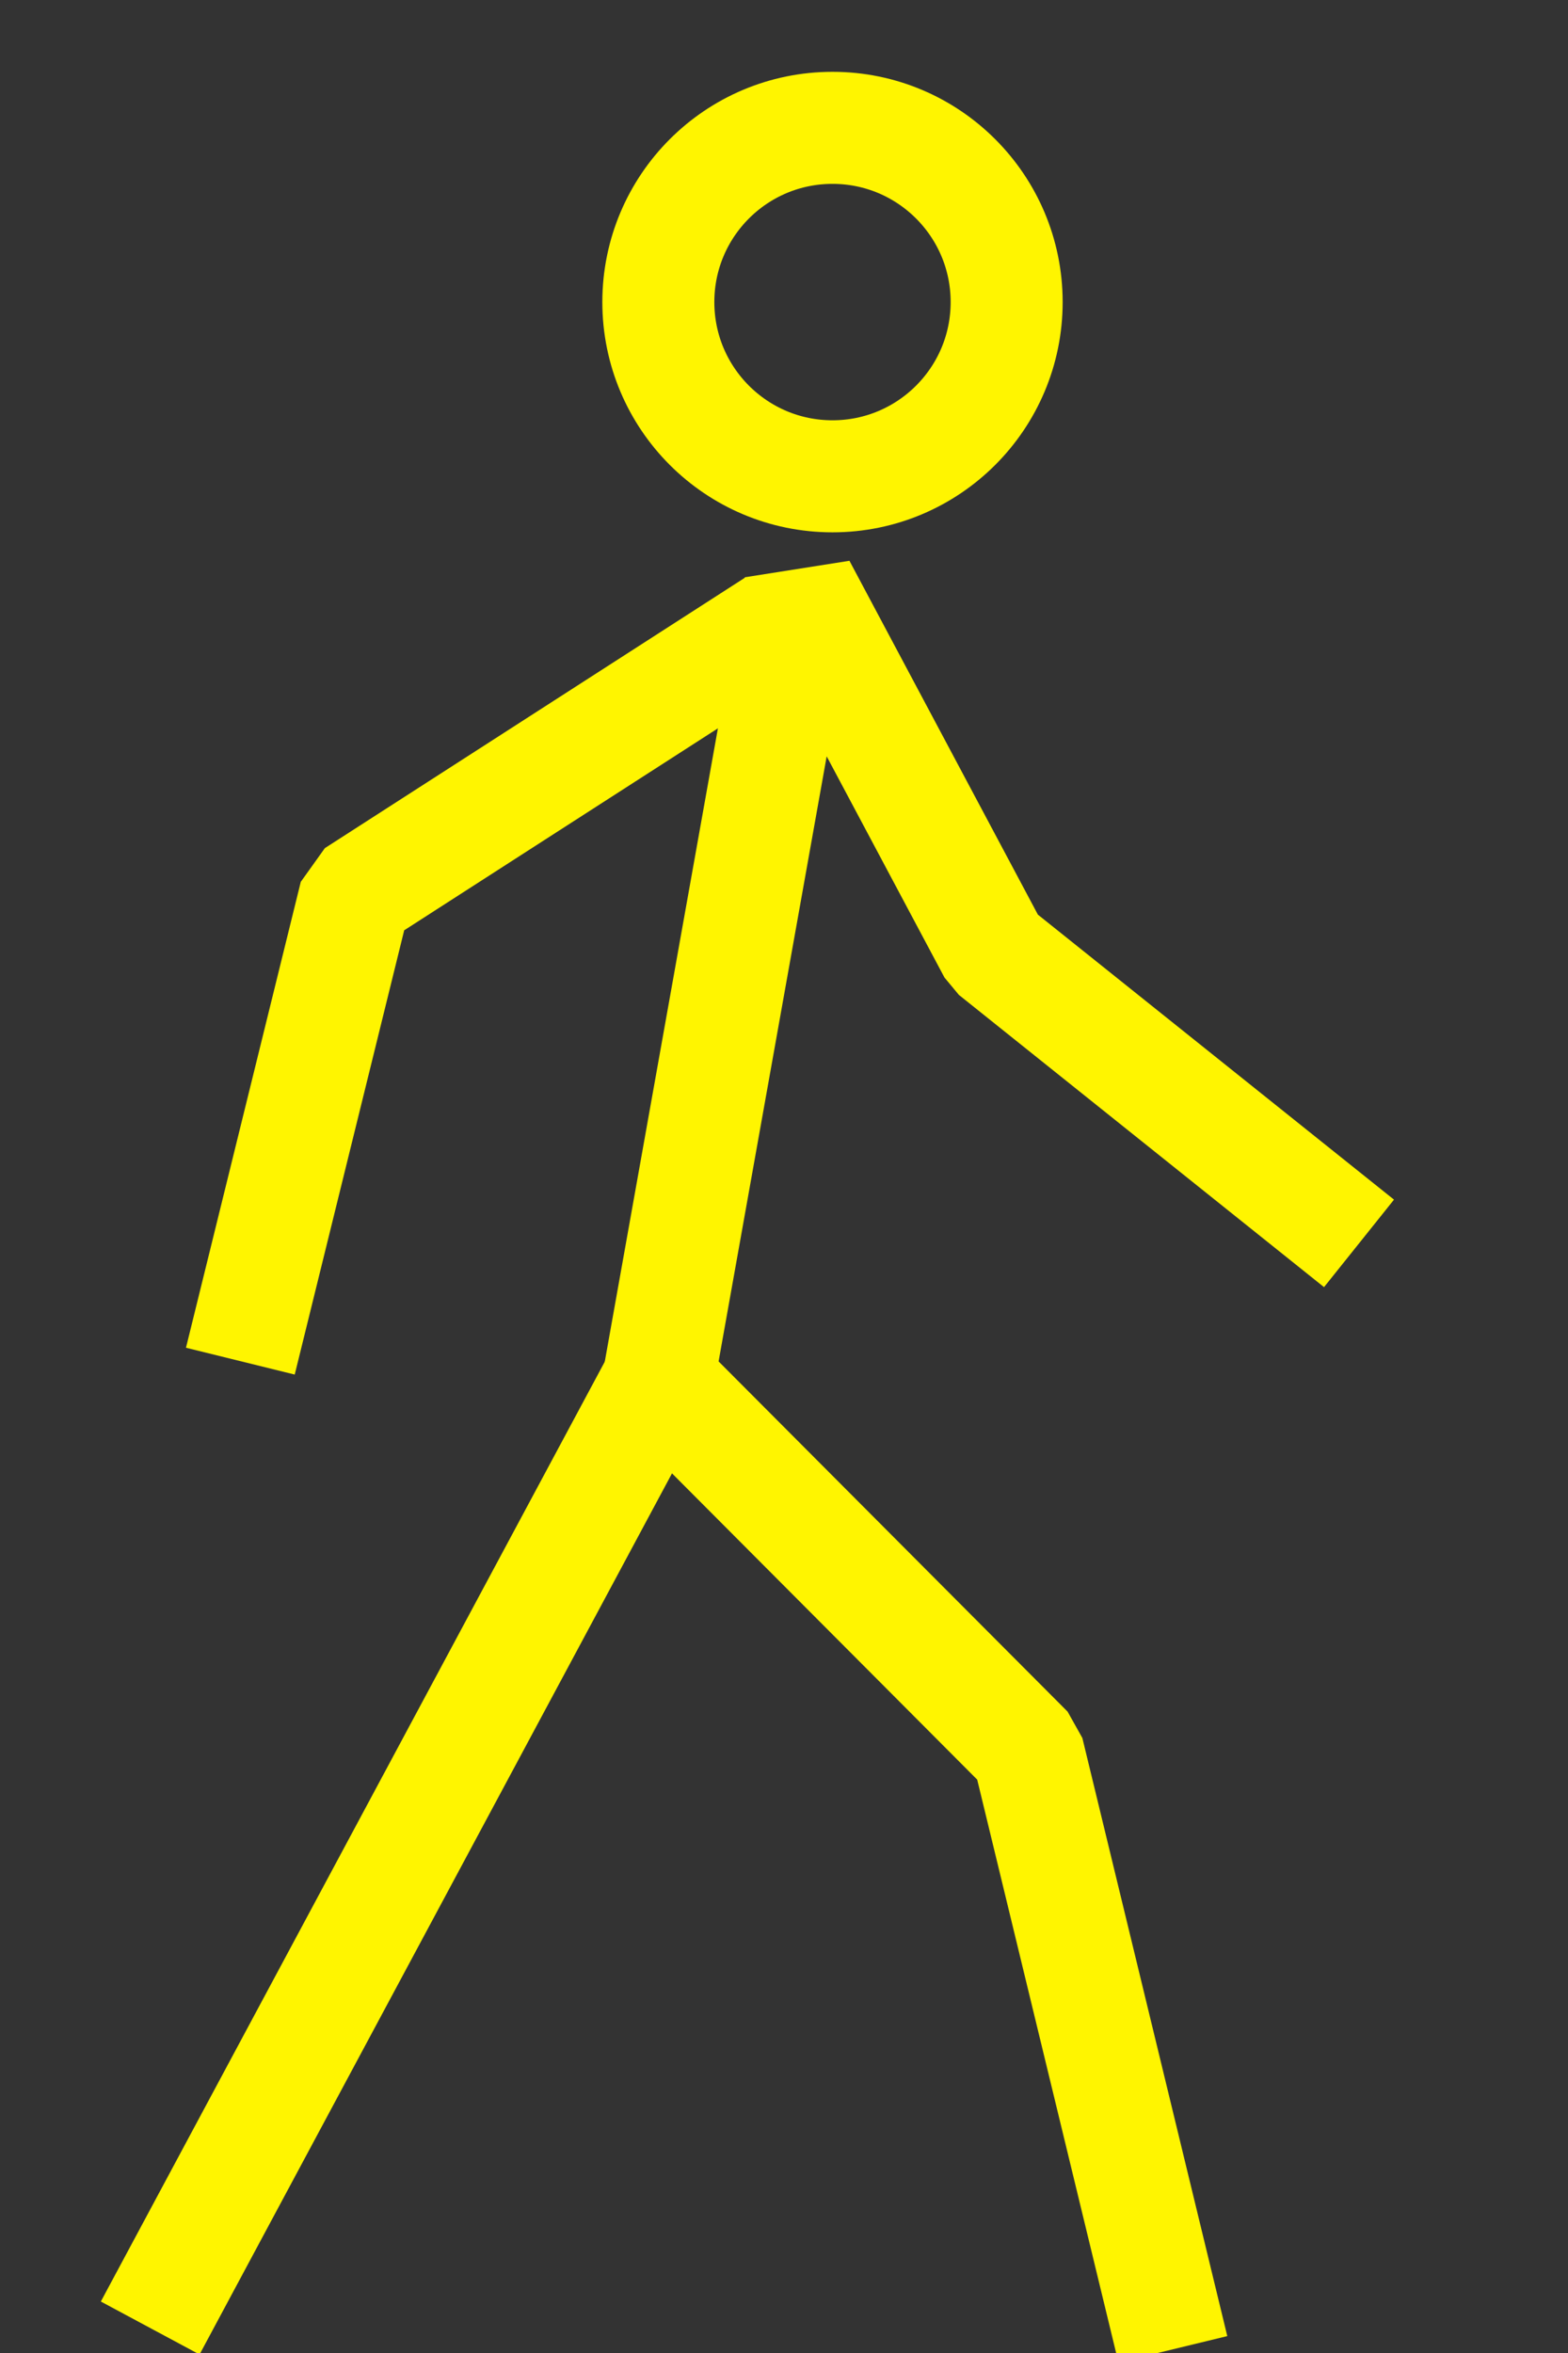 <svg width="14" height="21" viewBox="0 0 14 21" fill="none" xmlns="http://www.w3.org/2000/svg">
<rect x="0" y="0" width="14" height="21" fill="#333333" stroke="none"/>
<g clip-path="url(#clip0_239_722)">
<path d="M7.433 4.251C8.292 4.251 8.988 3.555 8.988 2.696C8.988 1.837 8.292 1.141 7.433 1.141C6.574 1.141 5.878 1.837 5.878 2.696C5.878 3.555 6.574 4.251 7.433 4.251Z" stroke="#FFF500" stroke-miterlimit="10"/>
<path d="M12.134 11.097L8.874 8.489L7.143 5.24L5.878 12.319L9.178 15.629L10.472 20.967" stroke="#FFF500" stroke-miterlimit="10" stroke-linejoin="bevel"/>
<path d="M1.341 20.777L5.878 12.319" stroke="#FFF500" stroke-miterlimit="10" stroke-linejoin="bevel"/>
<path d="M6.93 5.571L3.171 7.99L2.146 12.148" stroke="#FFF500" stroke-miterlimit="10" stroke-linejoin="bevel"/>
</g>
<defs>
<clipPath id="clip0_239_722">
<rect width="13" height="21" fill="white" transform="translate(0.217)"/>
</clipPath>
</defs>
</svg>
